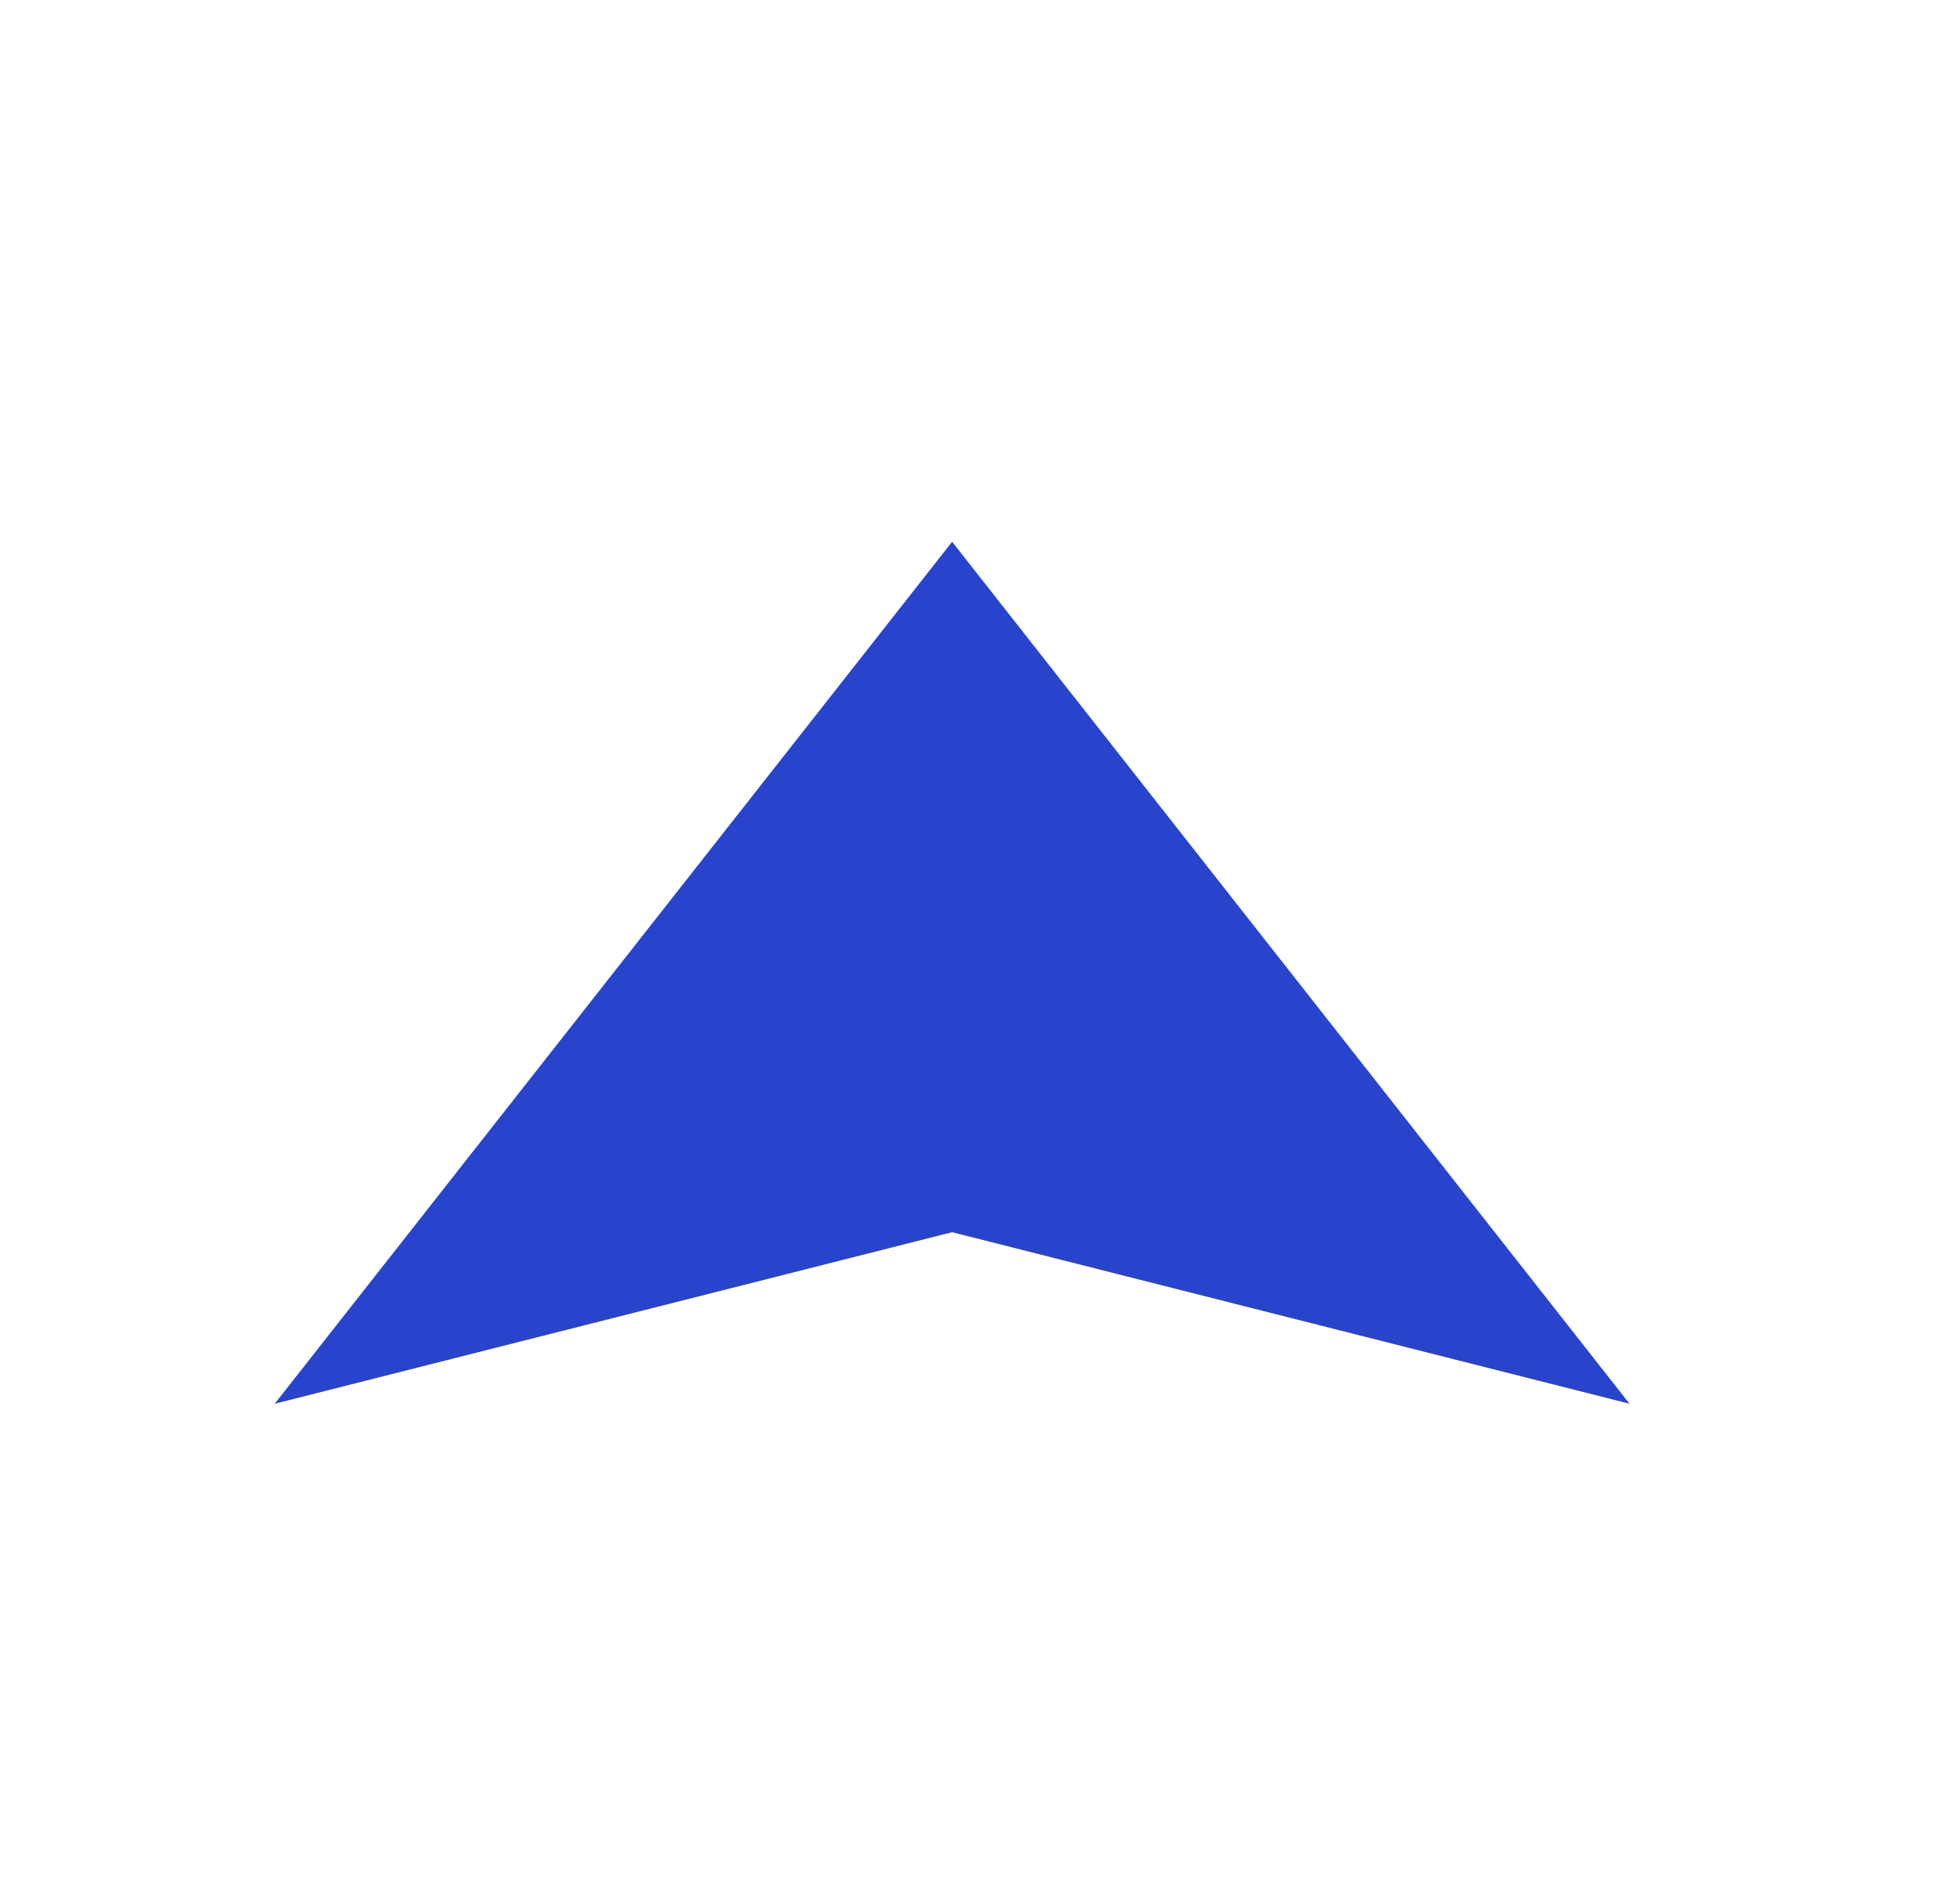 <svg width="31" height="30" viewBox="0 0 31 30" fill="none" xmlns="http://www.w3.org/2000/svg">
<path d="M25.773 22.208L15.059 19.494L4.345 22.208L15.059 8.571L25.773 22.208Z" fill="#2944CC"/>
</svg>
